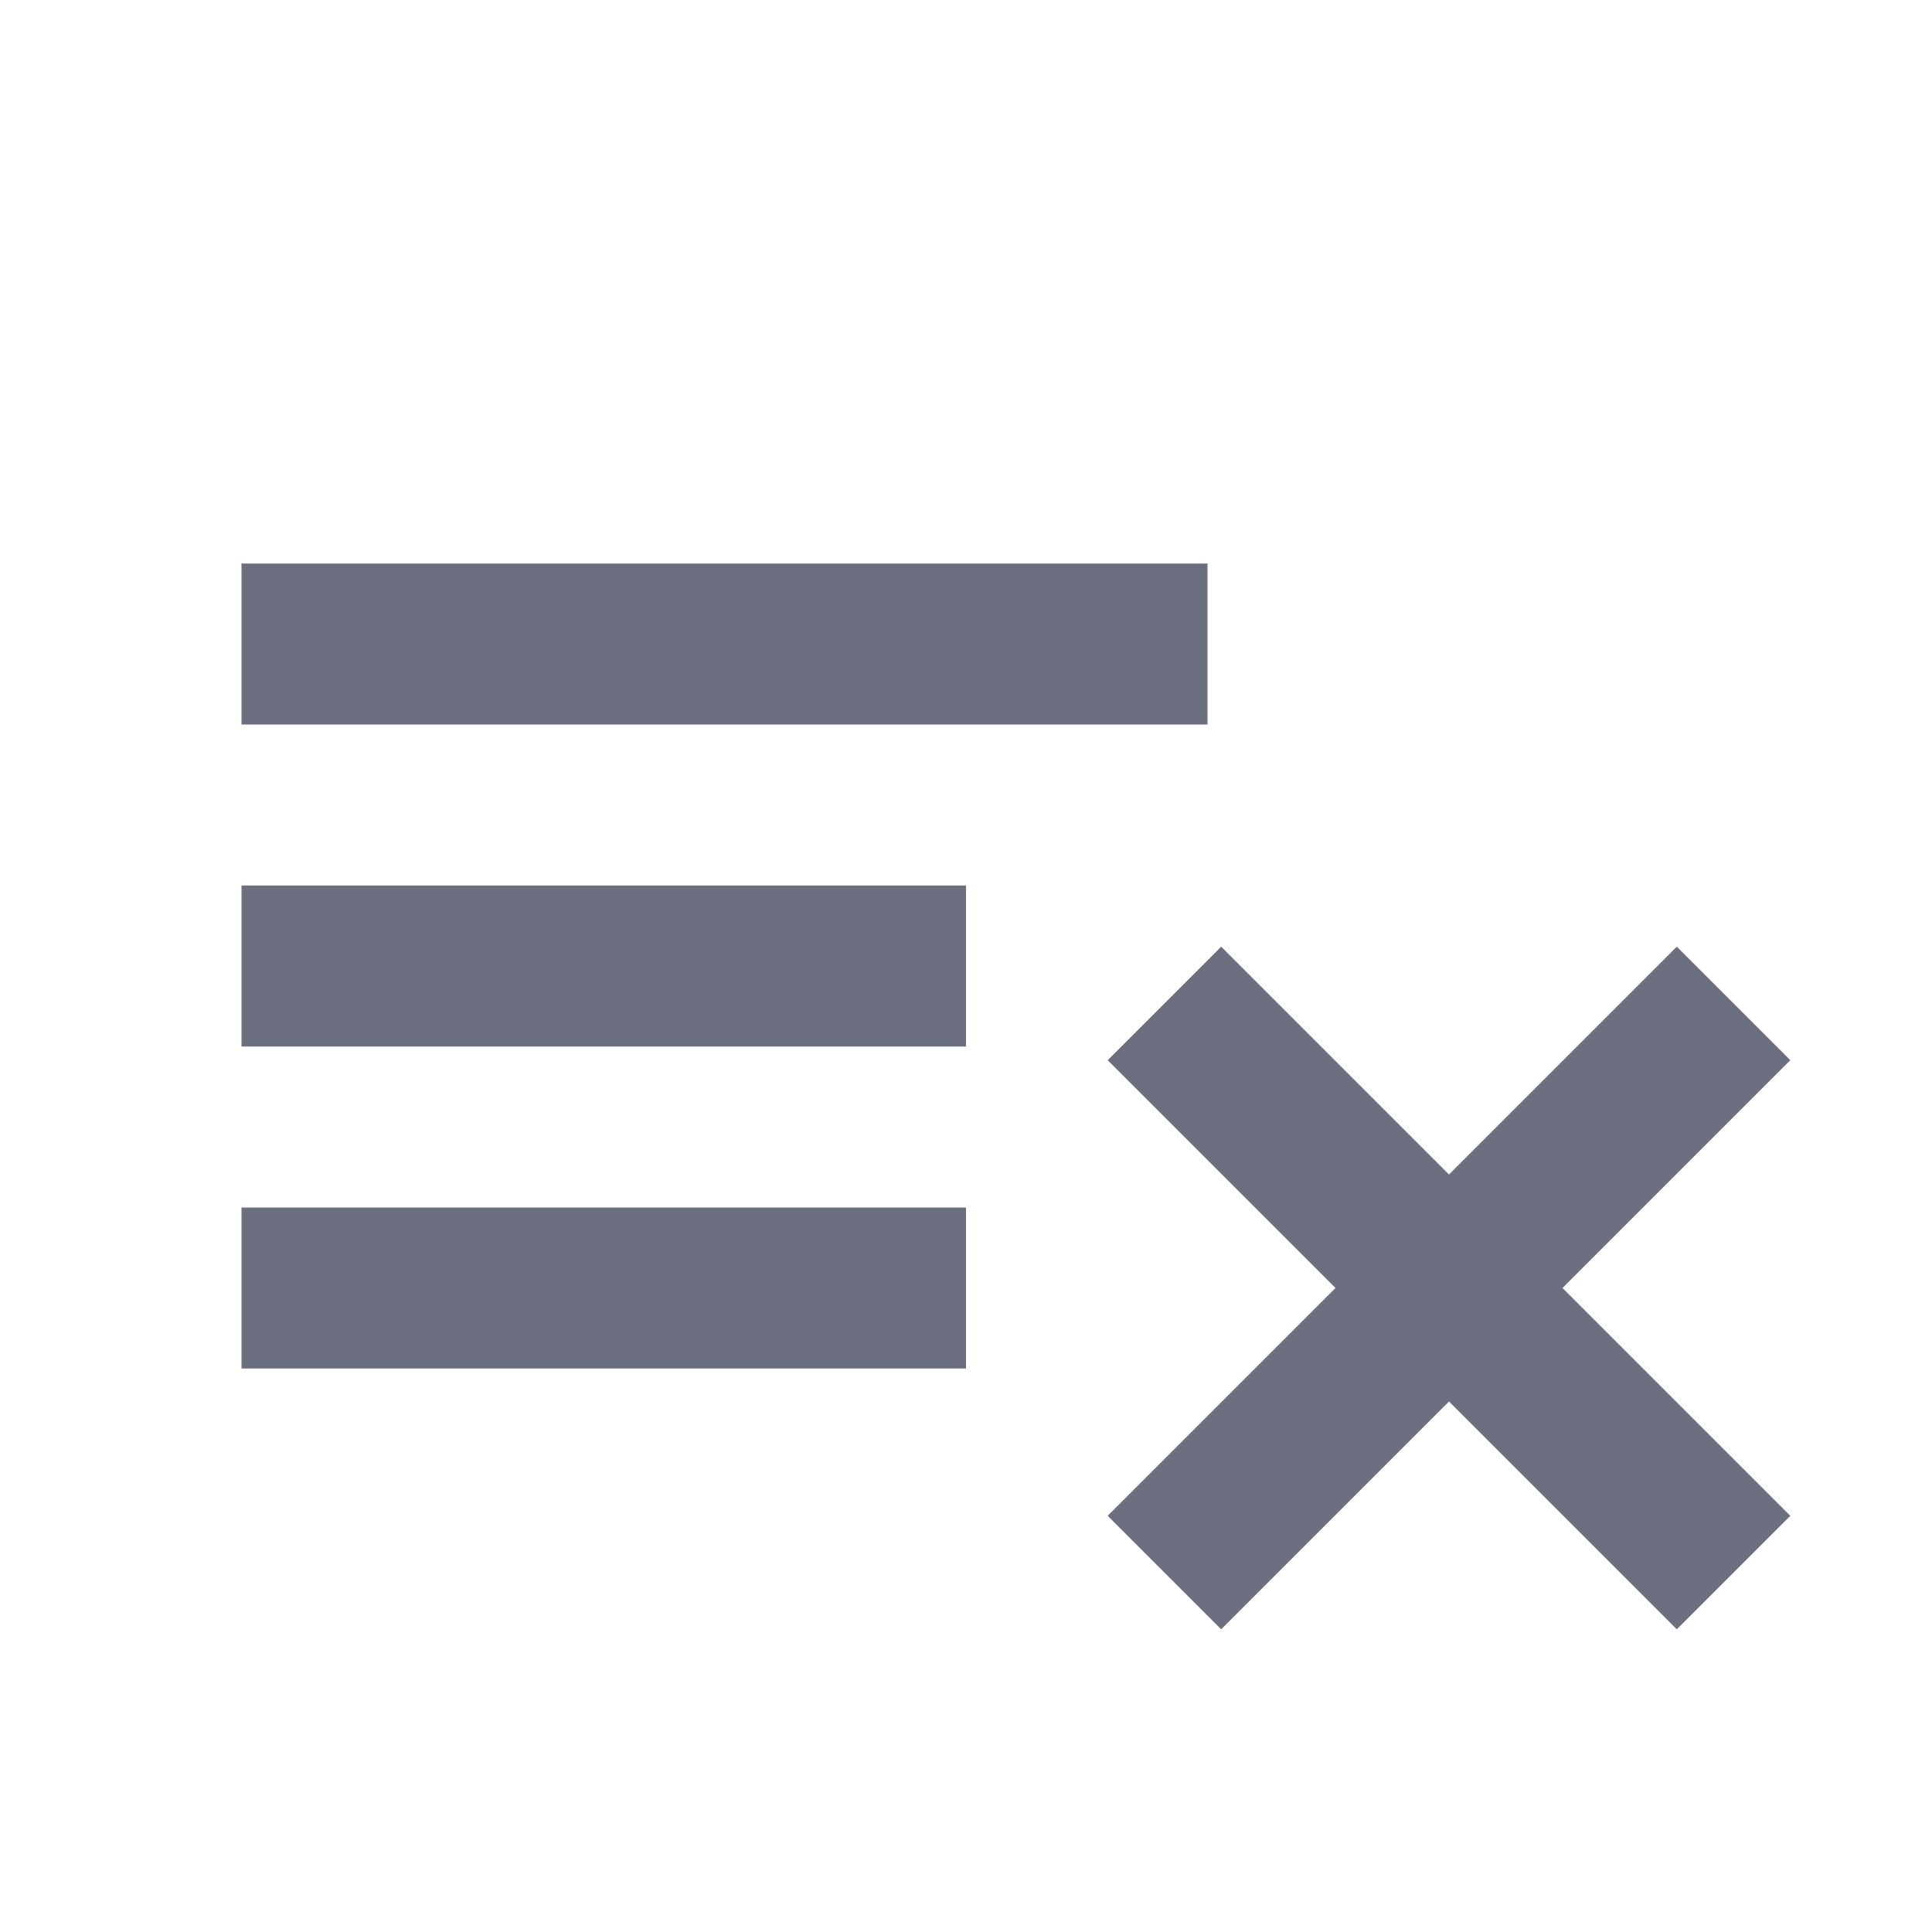 <svg width="24" height="24" viewBox="0 0 24 24" fill="none" xmlns="http://www.w3.org/2000/svg">
<path fill-rule="evenodd" clip-rule="evenodd" d="M3 7V9H15V7H3ZM3 11V13H12V11H3ZM15.17 11.76L13.76 13.17L16.59 16L13.76 18.83L15.17 20.24L18 17.41L20.83 20.24L22.24 18.83L19.41 16L22.24 13.17L20.83 11.76L18 14.59L15.17 11.76ZM3 15V17H12V15H3Z" fill="#6C6F80"/>
</svg>
